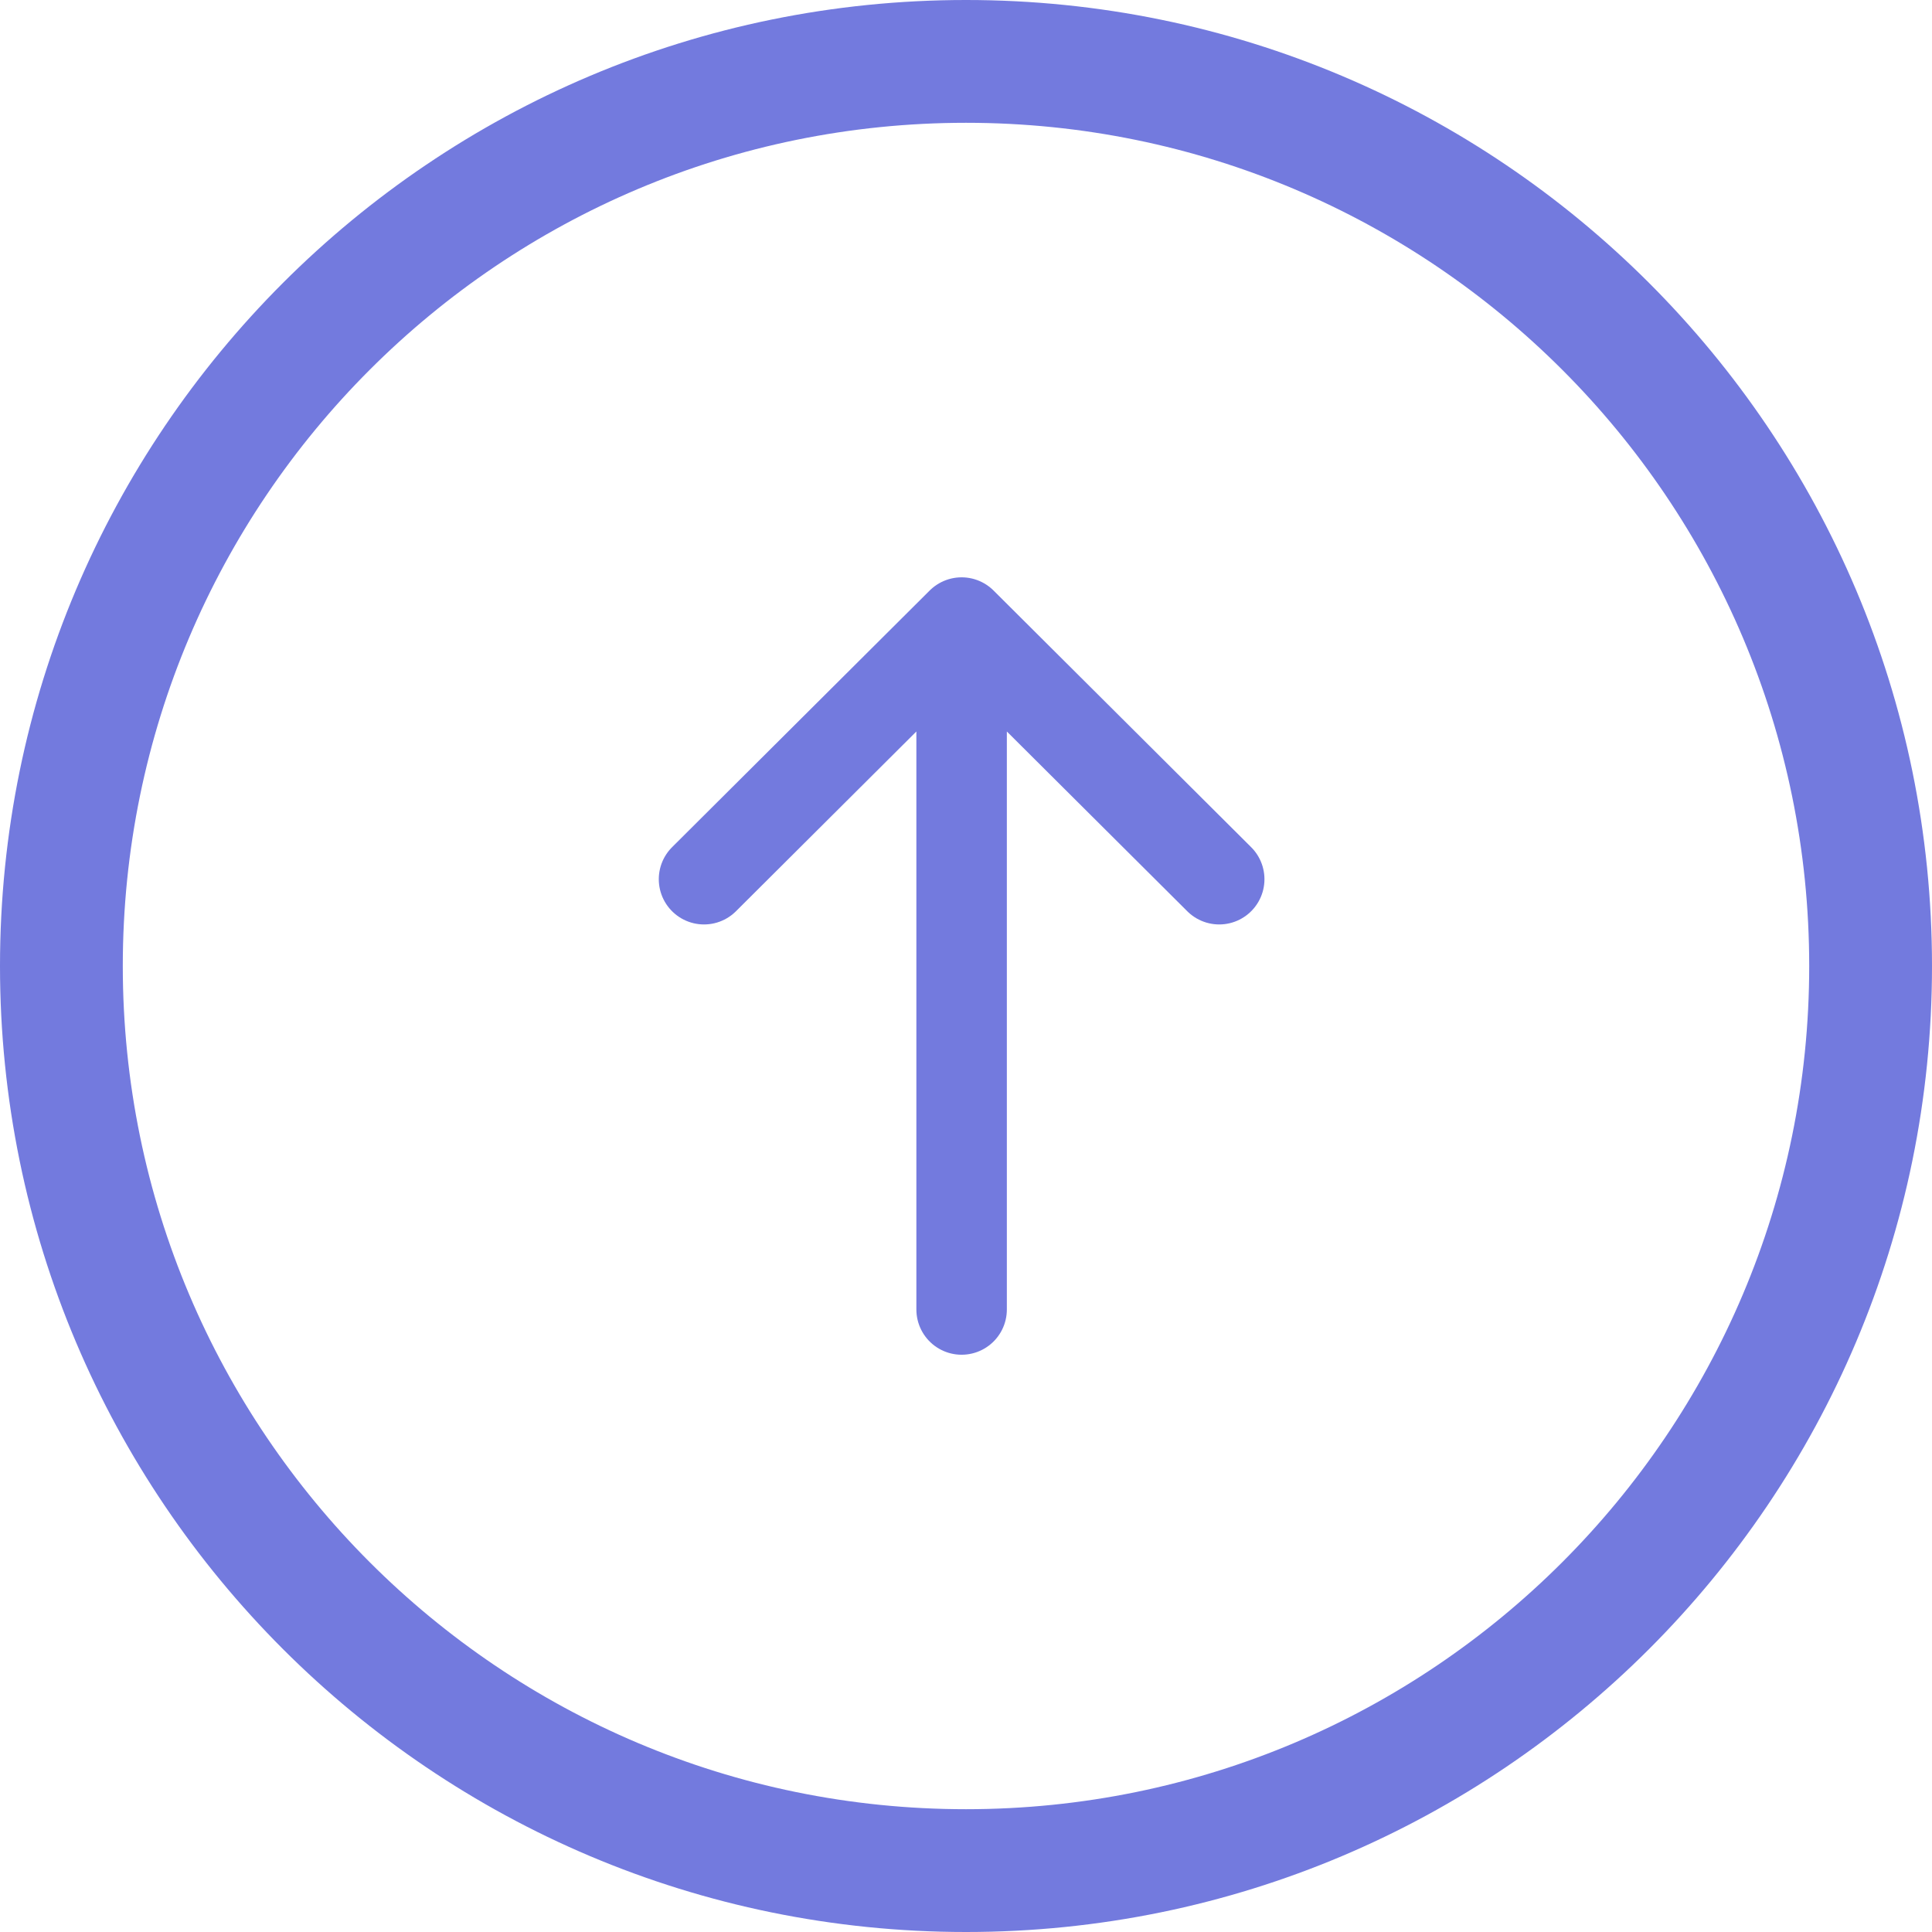 <svg width="140" height="140" viewBox="0 0 140 140" fill="none" xmlns="http://www.w3.org/2000/svg">
<path d="M140 70C140 108.66 108.66 140 70 140C31.34 140 0 108.66 0 70C0 31.34 31.34 0 70 0C108.66 0 140 31.34 140 70ZM8.898 70C8.898 103.746 36.254 131.102 70 131.102C103.746 131.102 131.102 103.746 131.102 70C131.102 36.254 103.746 8.898 70 8.898C36.254 8.898 8.898 36.254 8.898 70Z" fill="#737ADE"/>
<path d="M69.682 94.891V45.113M69.682 45.113L51.016 63.711M69.682 45.113L88.349 63.711" stroke="#737ADE" stroke-width="6.556" stroke-linecap="round" stroke-linejoin="round"/>
</svg>
